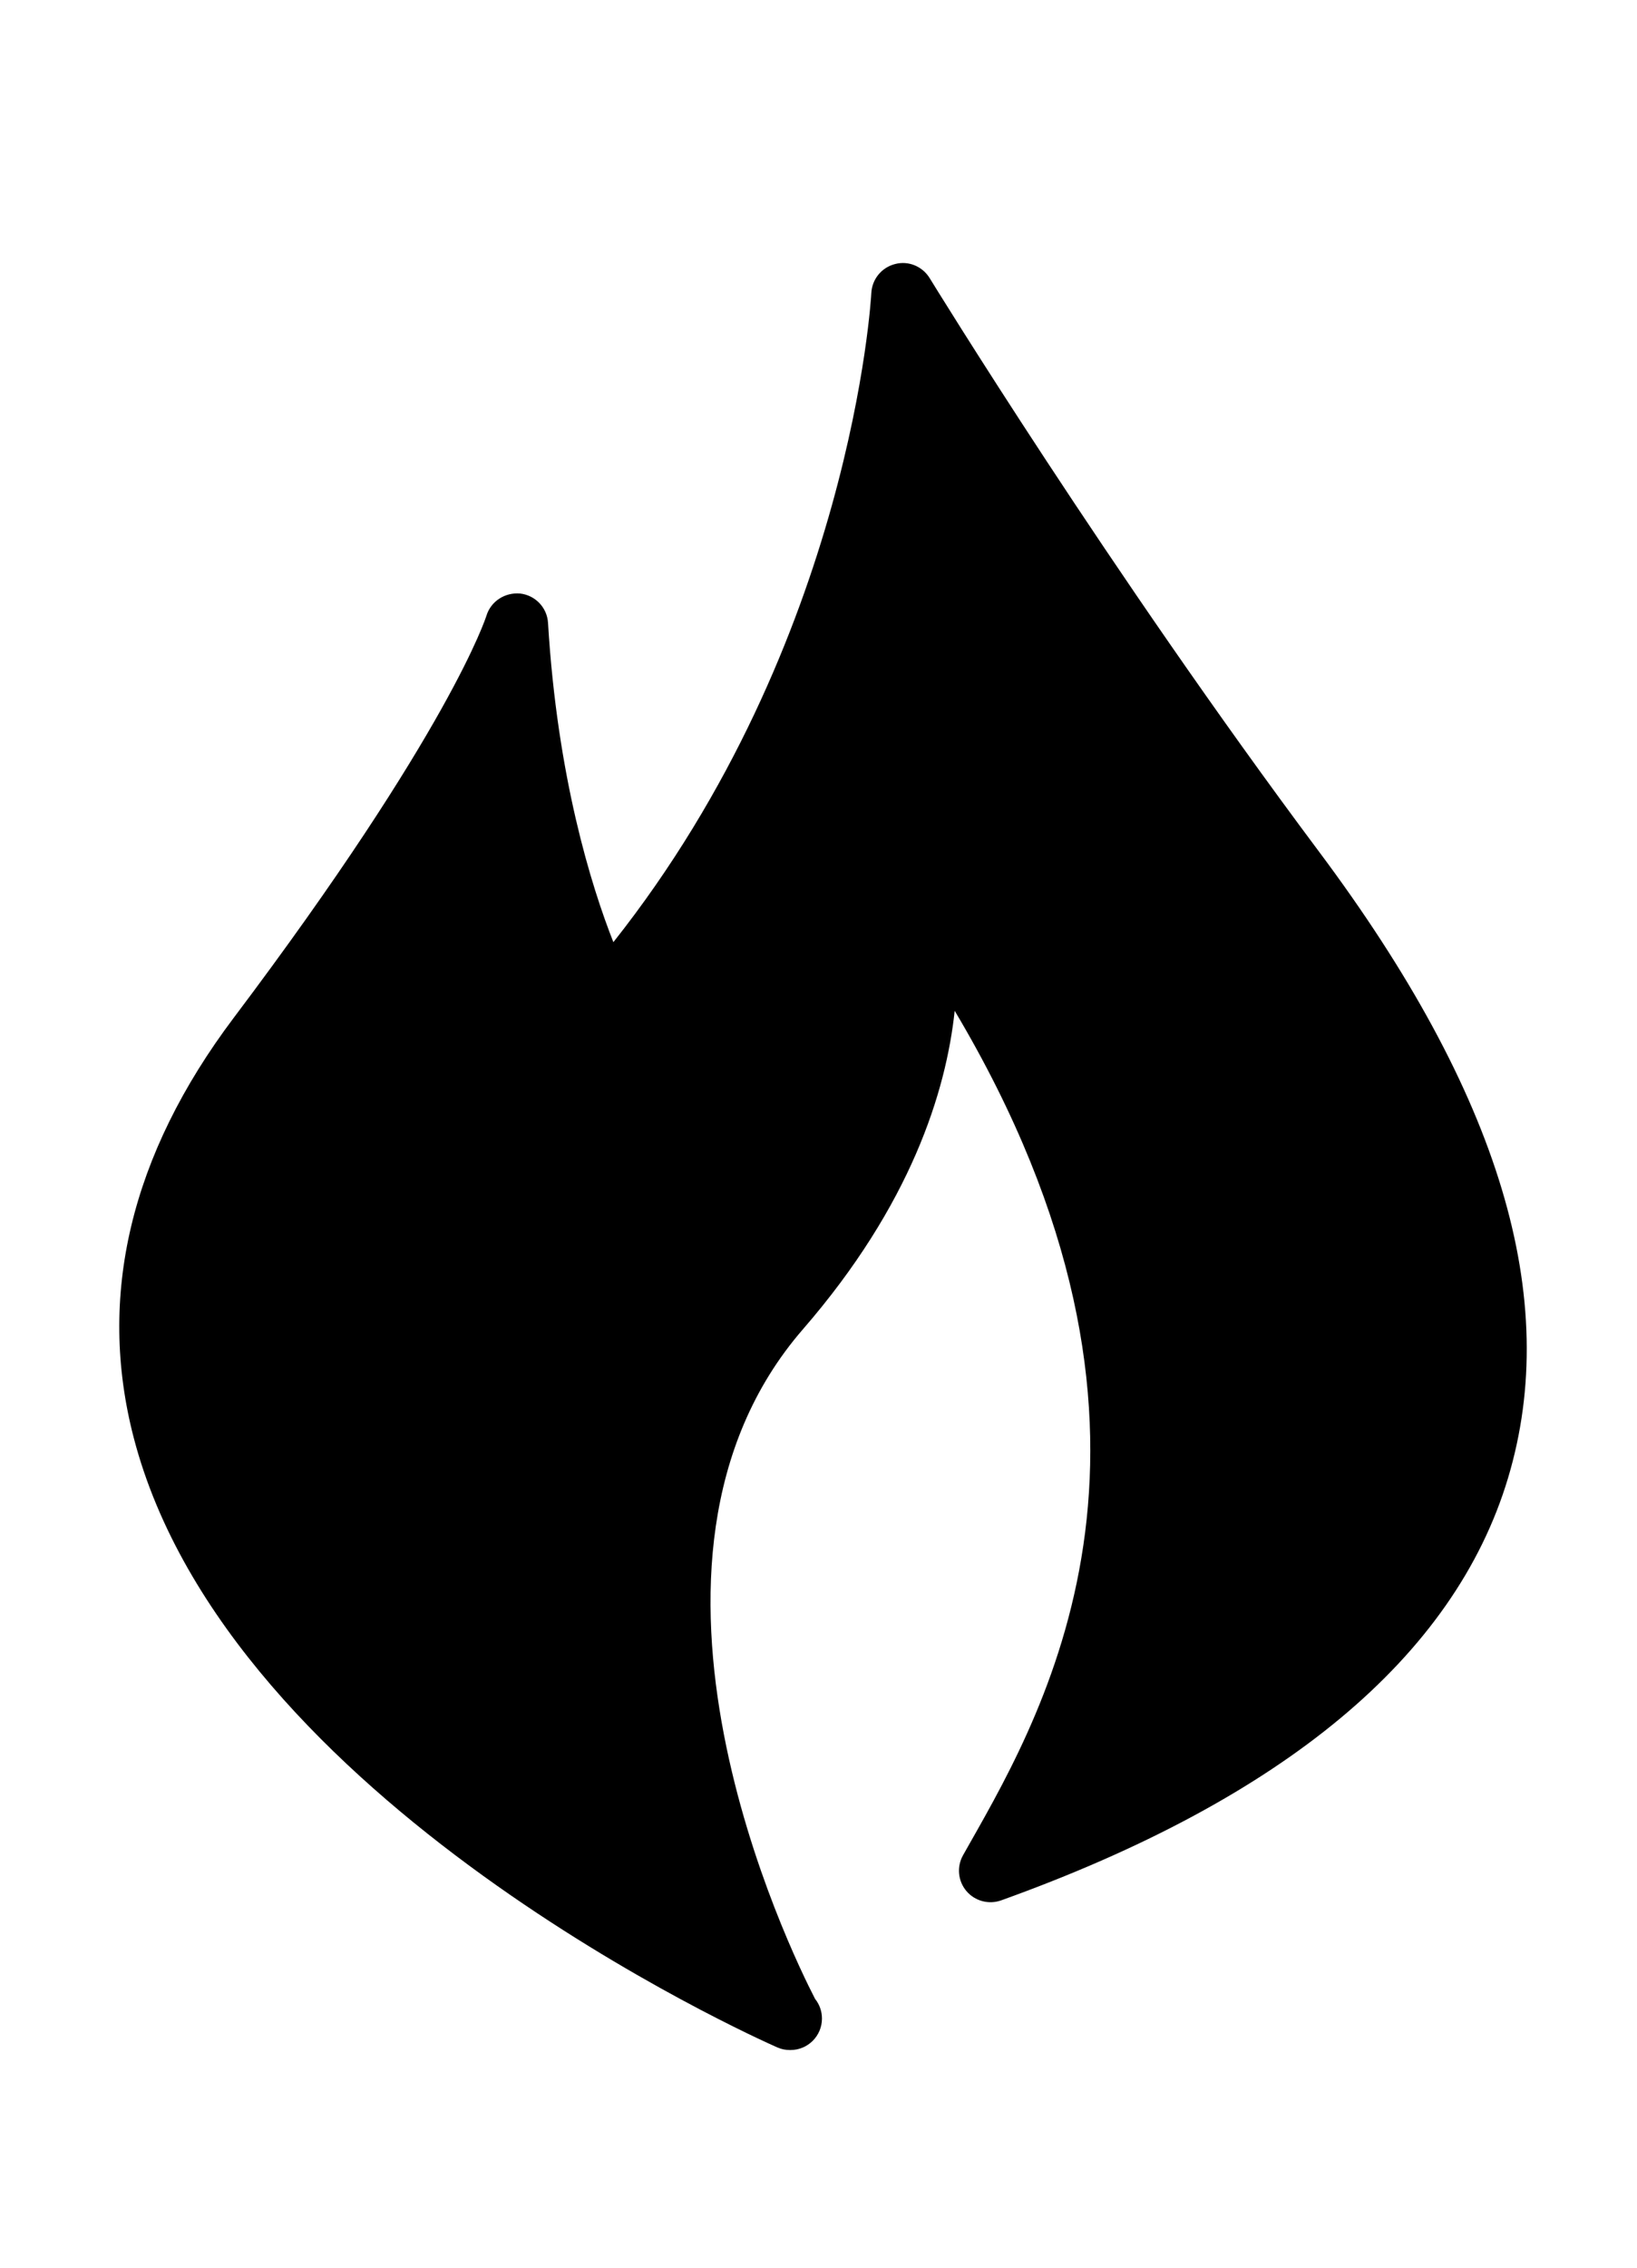 <?xml version="1.0" encoding="utf-8"?>
<svg version="1.1" xmlns="http://www.w3.org/2000/svg" xmlns:xlink="http://www.w3.org/1999/xlink" x="0px" y="0px" width="52" height="72" viewBox="0 0 52 72" enable-background="new 0 0 52 72" xml:space="preserve">
<g id="bounds"><rect opacity="0" width="52" height="72"/></g>
<g id="icon">
<path d="M41.901,27.043c-6.659-8.905-12.313-18.12-12.37-18.213c-0.23-0.374-0.676-0.56-1.101-0.446c-0.425,0.108-0.73,0.481-0.752,0.92c-0.005,0.114-0.622,11.053-8.194,20.61c-0.7-1.777-1.78-5.227-2.076-10.139c-0.029-0.482-0.401-0.873-0.882-0.93c-0.483-0.044-0.934,0.243-1.075,0.706c-0.011,0.035-1.151,3.639-8.026,12.764c-3.28,4.354-4.348,8.843-3.175,13.342c3.014,11.556,19.727,19.034,20.437,19.347c0.129,0.058,0.267,0.085,0.402,0.085c0.007,0,0.014,0,0.021,0c0.552,0,1-0.447,1-1c0-0.236-0.082-0.453-0.219-0.624c-0.76-1.469-6.833-13.829-0.387-21.259c3.43-3.954,4.549-7.546,4.822-10.113c7.923,13.311,2.962,22.057,0.487,26.419l-0.222,0.393c-0.205,0.364-0.163,0.817,0.107,1.136c0.27,0.319,0.71,0.436,1.102,0.297c8.979-3.225,14.396-7.732,16.1-13.399C49.614,41.241,47.651,34.733,41.901,27.043z"/>
</g>
</svg>

